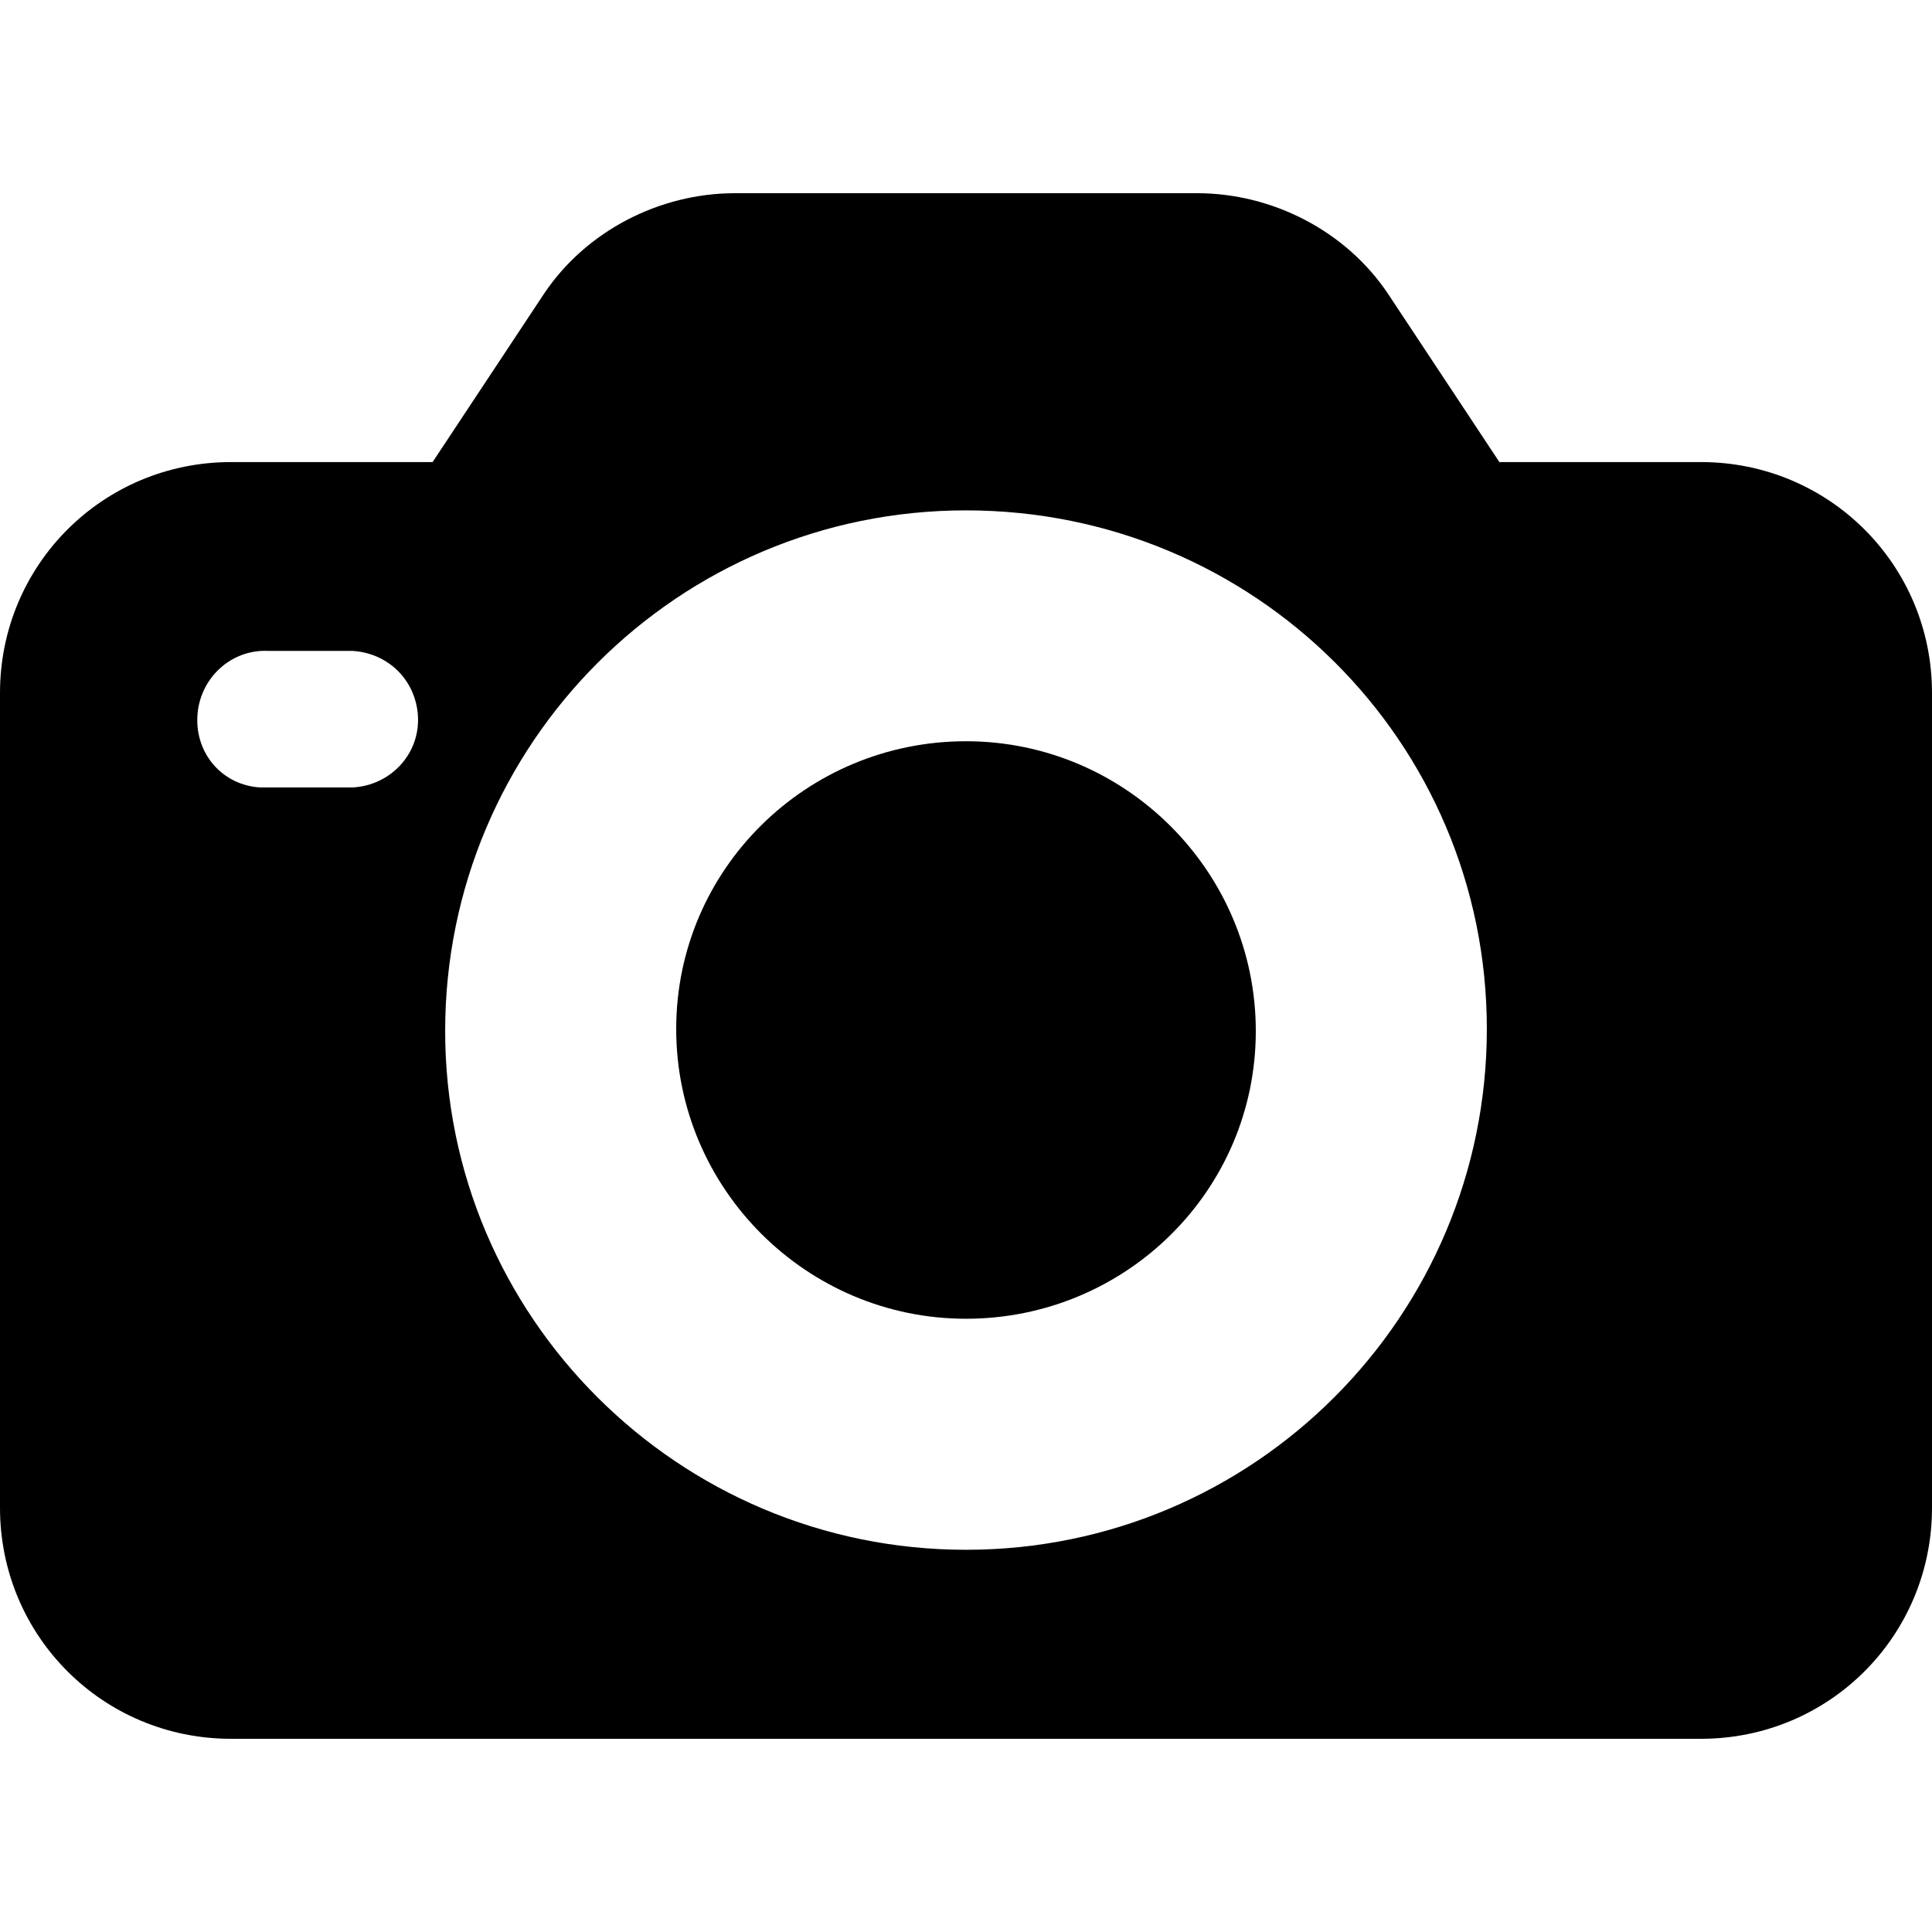 <svg width="12" height="12" viewBox="0 0 12 12" fill="none" xmlns="http://www.w3.org/2000/svg">
<g clip-path="url(#clip0)">
<path d="M1.435 2.87L2.687 2.87L3.378 1.826C3.639 1.435 4.096 1.2 4.565 1.2L7.435 1.2C7.904 1.2 8.361 1.435 8.622 1.826L9.313 2.87L10.565 2.87C11.361 2.87 12 3.509 12 4.304L12 9.365C12 10.161 11.361 10.8 10.565 10.8L1.435 10.8C0.639 10.8 -1.2462e-07 10.161 -1.13554e-07 9.365L-4.31725e-08 4.304C-3.21072e-08 3.509 0.639 2.87 1.435 2.87ZM6 9.626C7.787 9.626 9.235 8.178 9.235 6.391C9.235 4.604 7.787 3.17 6 3.17C4.213 3.17 2.765 4.617 2.765 6.404C2.765 8.178 4.213 9.626 6 9.626ZM1.617 4.891C1.63 4.891 1.643 4.891 1.67 4.891L2.191 4.891C2.426 4.878 2.609 4.683 2.596 4.448C2.583 4.226 2.413 4.057 2.191 4.043L1.67 4.043C1.435 4.03 1.239 4.213 1.226 4.448C1.213 4.683 1.383 4.878 1.617 4.891Z" fill="black"/>
<path d="M6 4.604C6.991 4.604 7.8 5.413 7.8 6.404C7.8 7.396 6.991 8.191 6 8.191C5.009 8.191 4.2 7.383 4.2 6.391C4.2 5.4 5.009 4.604 6 4.604Z" fill="black"/>
</g>
<defs>
<clipPath id="clip0">
<rect width="12" height="12" fill="white" transform="matrix(-1 -1.39071e-08 -1.39071e-08 1 12 0)"/>
</clipPath>
</defs>
</svg>
